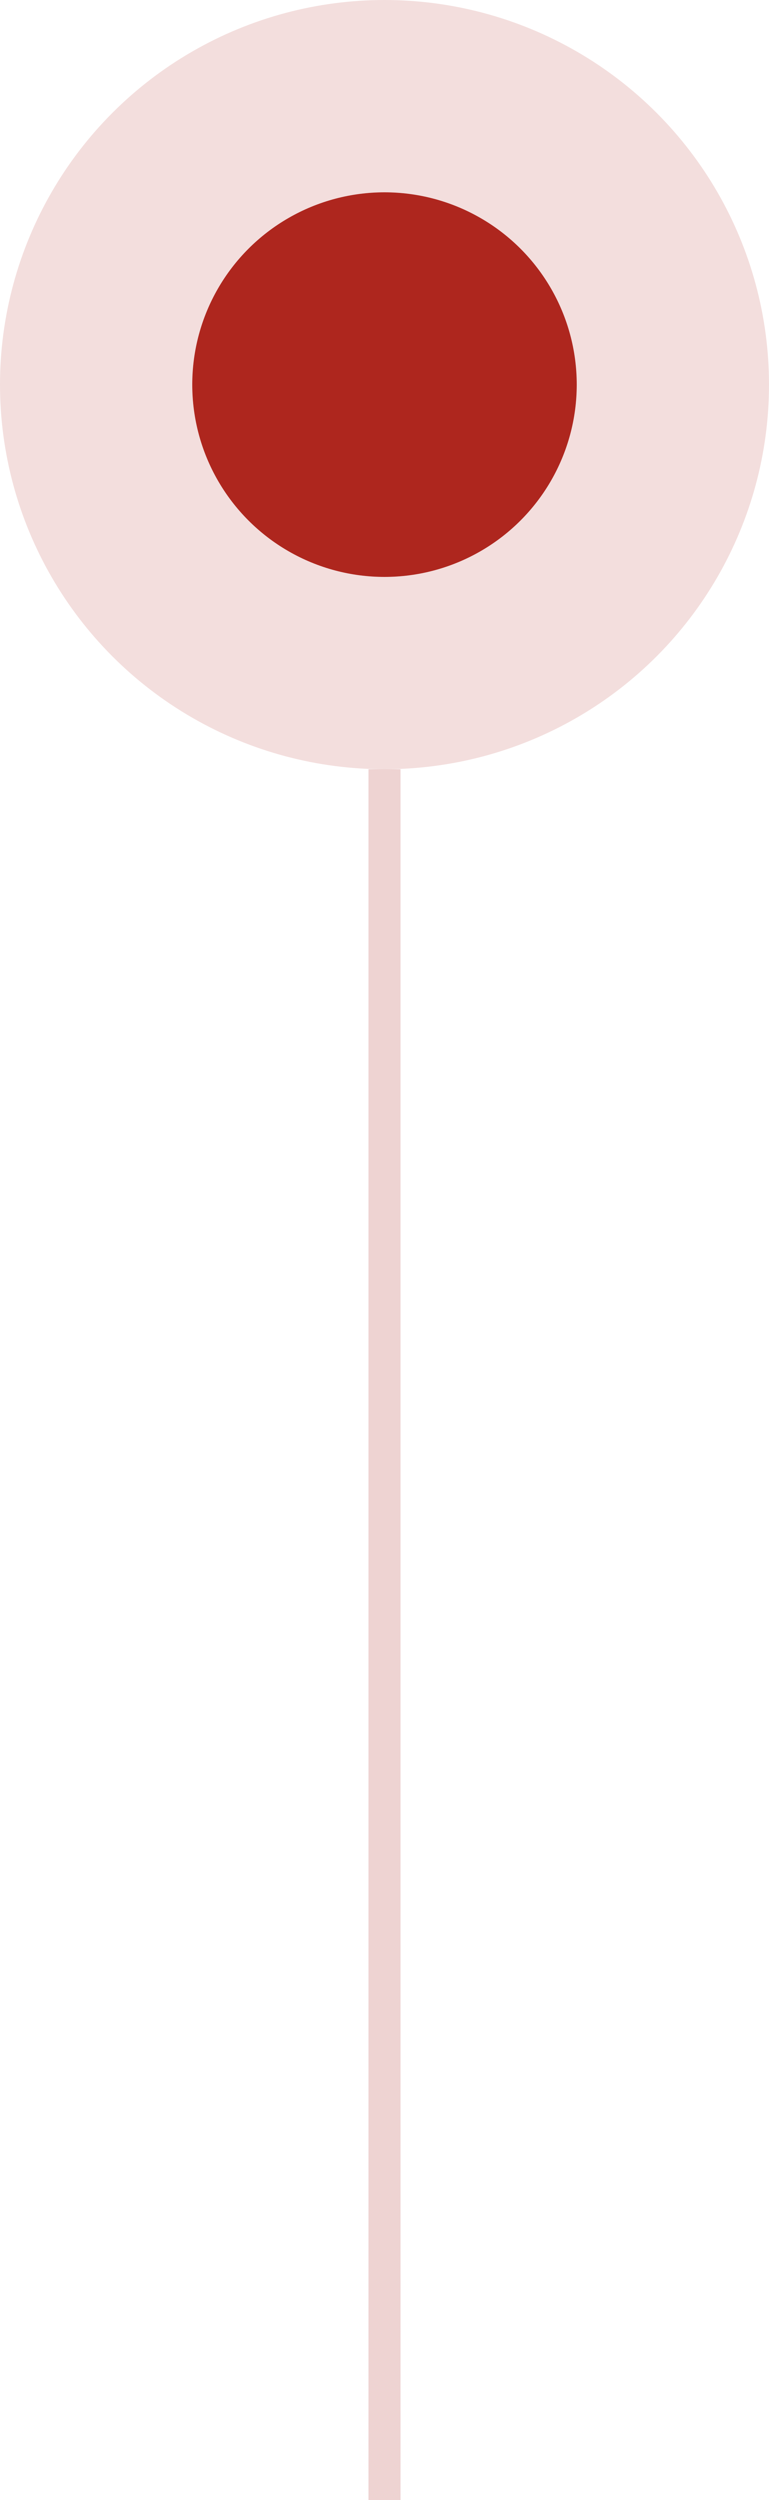 <svg width="24" height="78" viewBox="0 0 24 78" fill="none" xmlns="http://www.w3.org/2000/svg">
<path opacity="0.2" d="M12 78L12 24" stroke="#AE261E"/>
<circle cx="12" cy="12" r="6" fill="#AE261E"/>
<circle cx="12" cy="12" r="9" stroke="#AE261E" stroke-opacity="0.15" stroke-width="6"/>
</svg>
